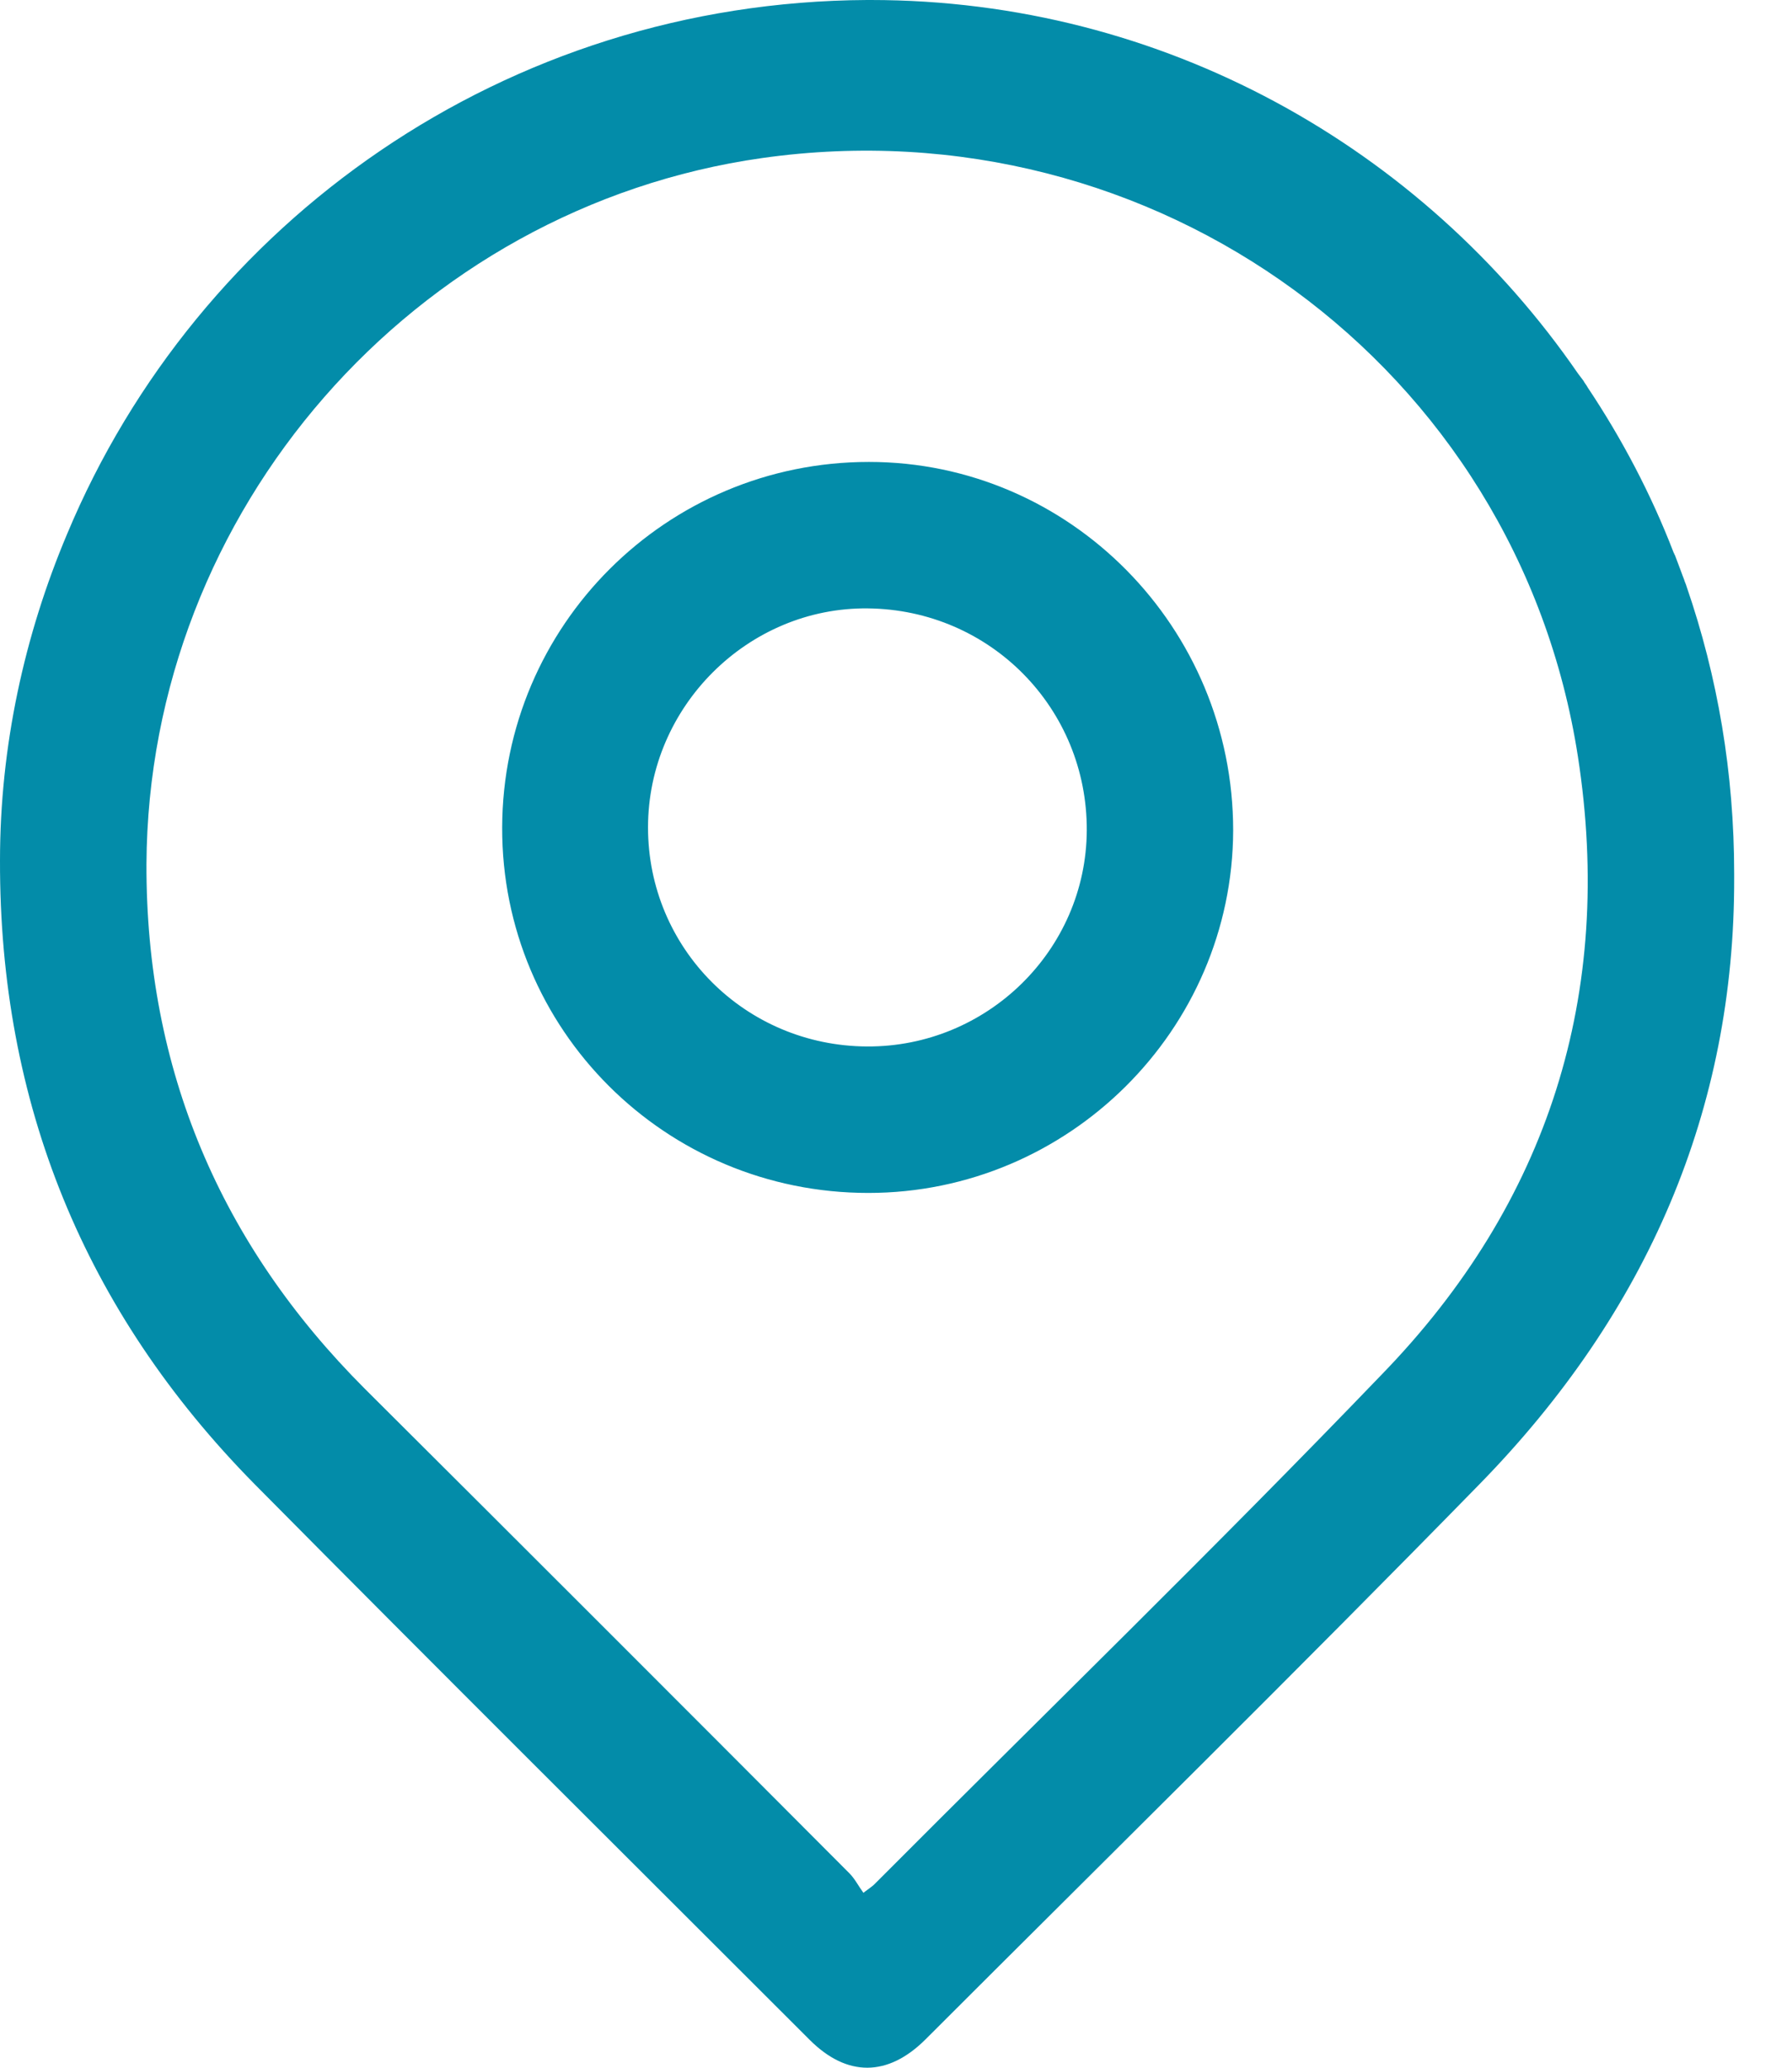 <svg width="26" height="30" viewBox="0 0 26 30" fill="none" xmlns="http://www.w3.org/2000/svg">
<path d="M12.598 17.308C9.65 17.308 7.277 14.935 7.286 12.005C7.295 9.074 9.668 6.702 12.607 6.702C15.52 6.702 17.892 9.101 17.892 12.049C17.883 14.944 15.502 17.308 12.598 17.308ZM12.58 15.183C14.324 15.192 15.759 13.784 15.768 12.049C15.776 10.278 14.369 8.844 12.589 8.827C10.854 8.809 9.402 10.252 9.402 12.005C9.402 13.758 10.81 15.174 12.58 15.183ZM25.161 12.678C25.161 11.217 24.922 9.818 24.47 8.508C24.461 8.472 24.444 8.446 24.435 8.41C24.417 8.366 24.399 8.313 24.382 8.269C24.355 8.198 24.328 8.127 24.302 8.056C24.293 8.048 24.293 8.03 24.284 8.021C23.957 7.171 23.532 6.365 23.036 5.622C23.018 5.586 22.992 5.56 22.974 5.524C22.947 5.489 22.921 5.454 22.894 5.418C20.637 2.142 16.874 0 12.633 0C12.625 0 12.616 0 12.607 0C12.598 0 12.598 0 12.589 0C12.589 0 12.589 0 12.58 0C7.339 0.027 2.868 3.214 0.974 7.747C0.354 9.216 4.74276e-05 10.827 4.74276e-05 12.483C-0.009 15.998 1.222 19.025 3.692 21.531C6.365 24.231 9.066 26.914 11.748 29.596C12.288 30.136 12.881 30.136 13.43 29.587C16.113 26.905 18.813 24.249 21.46 21.54C23.912 19.034 25.169 16.086 25.161 12.74C25.161 12.722 25.161 12.704 25.161 12.678ZM12.687 27.338C12.66 27.365 12.633 27.383 12.527 27.462C12.456 27.365 12.403 27.259 12.324 27.179C9.986 24.833 7.64 22.487 5.294 20.15C3.196 18.052 2.116 15.511 2.125 12.536C2.151 7.41 6.002 3.01 11.058 2.293C16.75 1.487 22.018 5.321 22.894 10.978C23.425 14.413 22.469 17.45 20.044 19.946C17.636 22.452 15.139 24.877 12.687 27.338Z" fill="#038CA9"/>
</svg>
